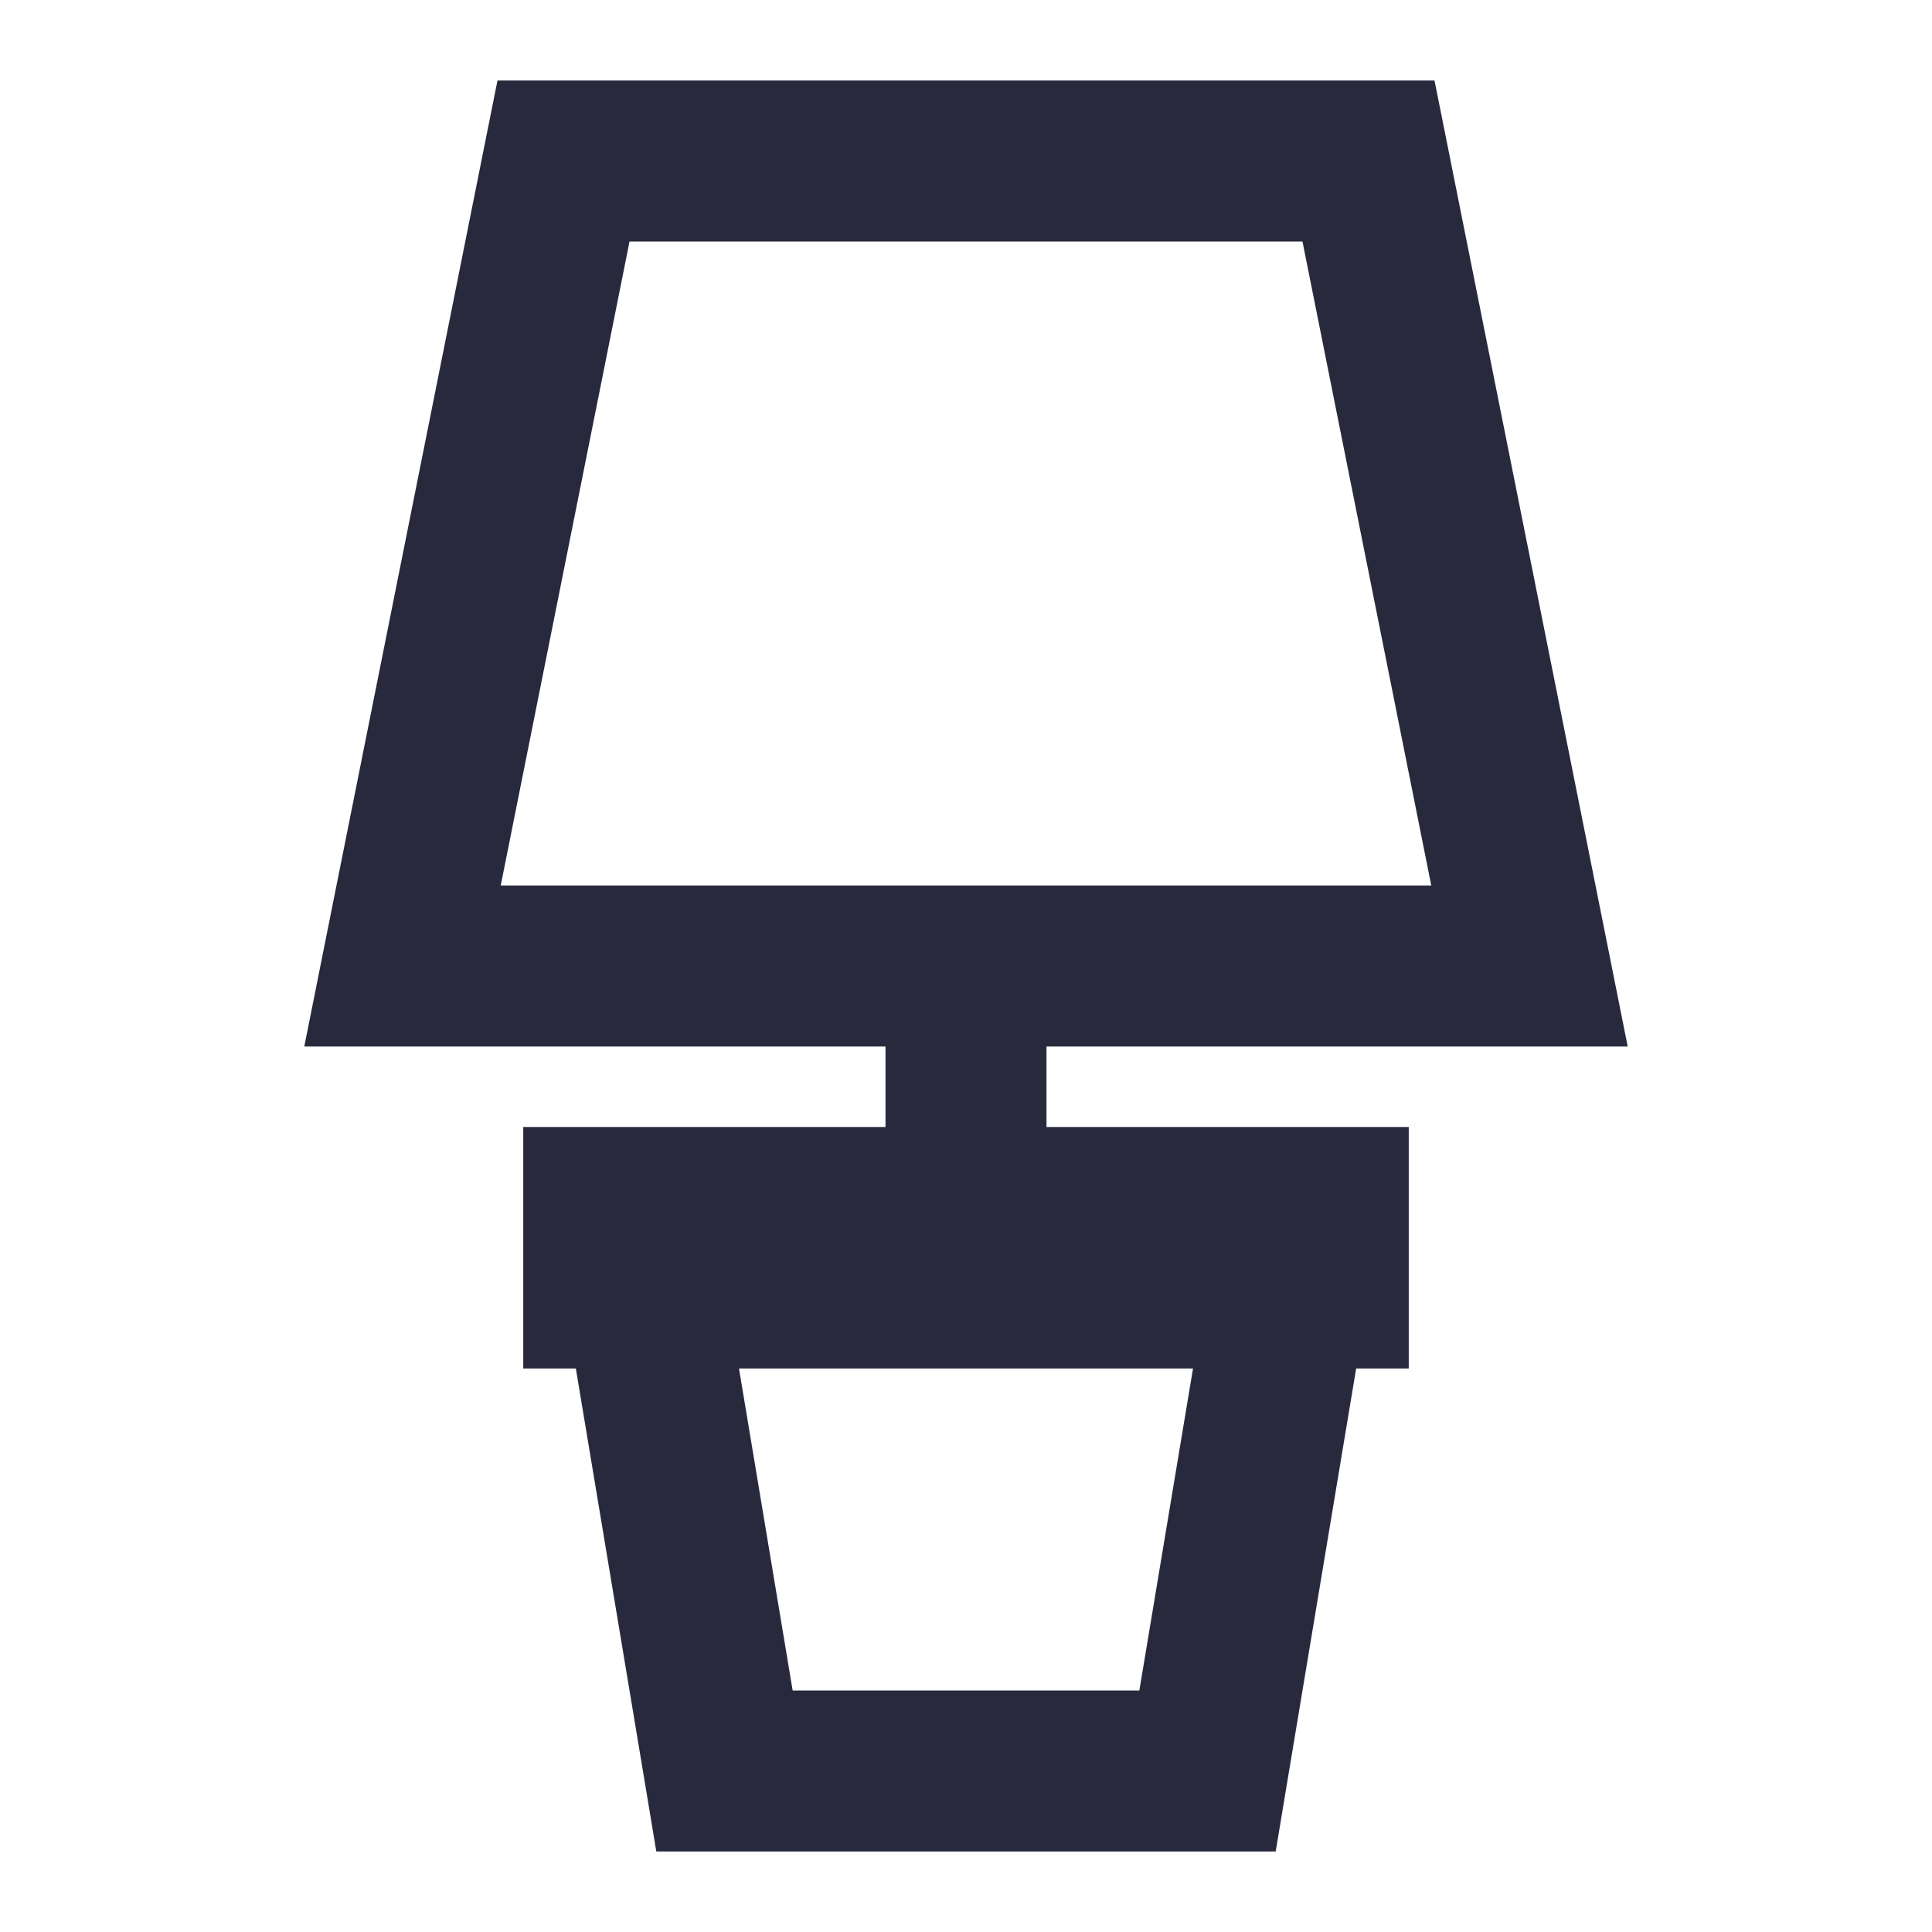<svg width="24" height="24" viewBox="0 0 24 24" fill="none" xmlns="http://www.w3.org/2000/svg">
<path d="M7 2V1H6.18L6.019 1.804L7 2ZM5 12L4.019 11.804L3.78 13H5V12ZM7.5 15V14H6.5V15H7.5ZM7.5 16H6.5V17H7.5V16ZM9 22L8.014 22.164L8.153 23H9V22ZM17 2L17.981 1.804L17.82 1H17V2ZM19 12V13H20.22L19.981 11.804L19 12ZM16.5 15H17.5V14H16.5V15ZM16.5 16V17H17.5V16H16.5ZM15 22V23H15.847L15.986 22.164L15 22ZM6.019 1.804L4.019 11.804L5.981 12.196L7.981 2.196L6.019 1.804ZM5 13H12V11H5V13ZM11 12V15H13V12H11ZM12 14H7.5V16H12V14ZM6.5 15V16H8.5V15H6.5ZM7.5 17H8V15H7.5V17ZM7.014 16.164L8.014 22.164L9.986 21.836L8.986 15.836L7.014 16.164ZM16.019 2.196L18.019 12.196L19.981 11.804L17.981 1.804L16.019 2.196ZM19 11H12V13H19V11ZM12 16H16.5V14H12V16ZM15.5 15V16H17.5V15H15.5ZM16.5 15H16V17H16.5V15ZM15.014 15.836L14.014 21.836L15.986 22.164L16.986 16.164L15.014 15.836ZM8 17H16V15H8V17ZM9 23H15V21H9V23ZM7 3H17V1H7V3Z" fill="#28293D"/>
</svg>
